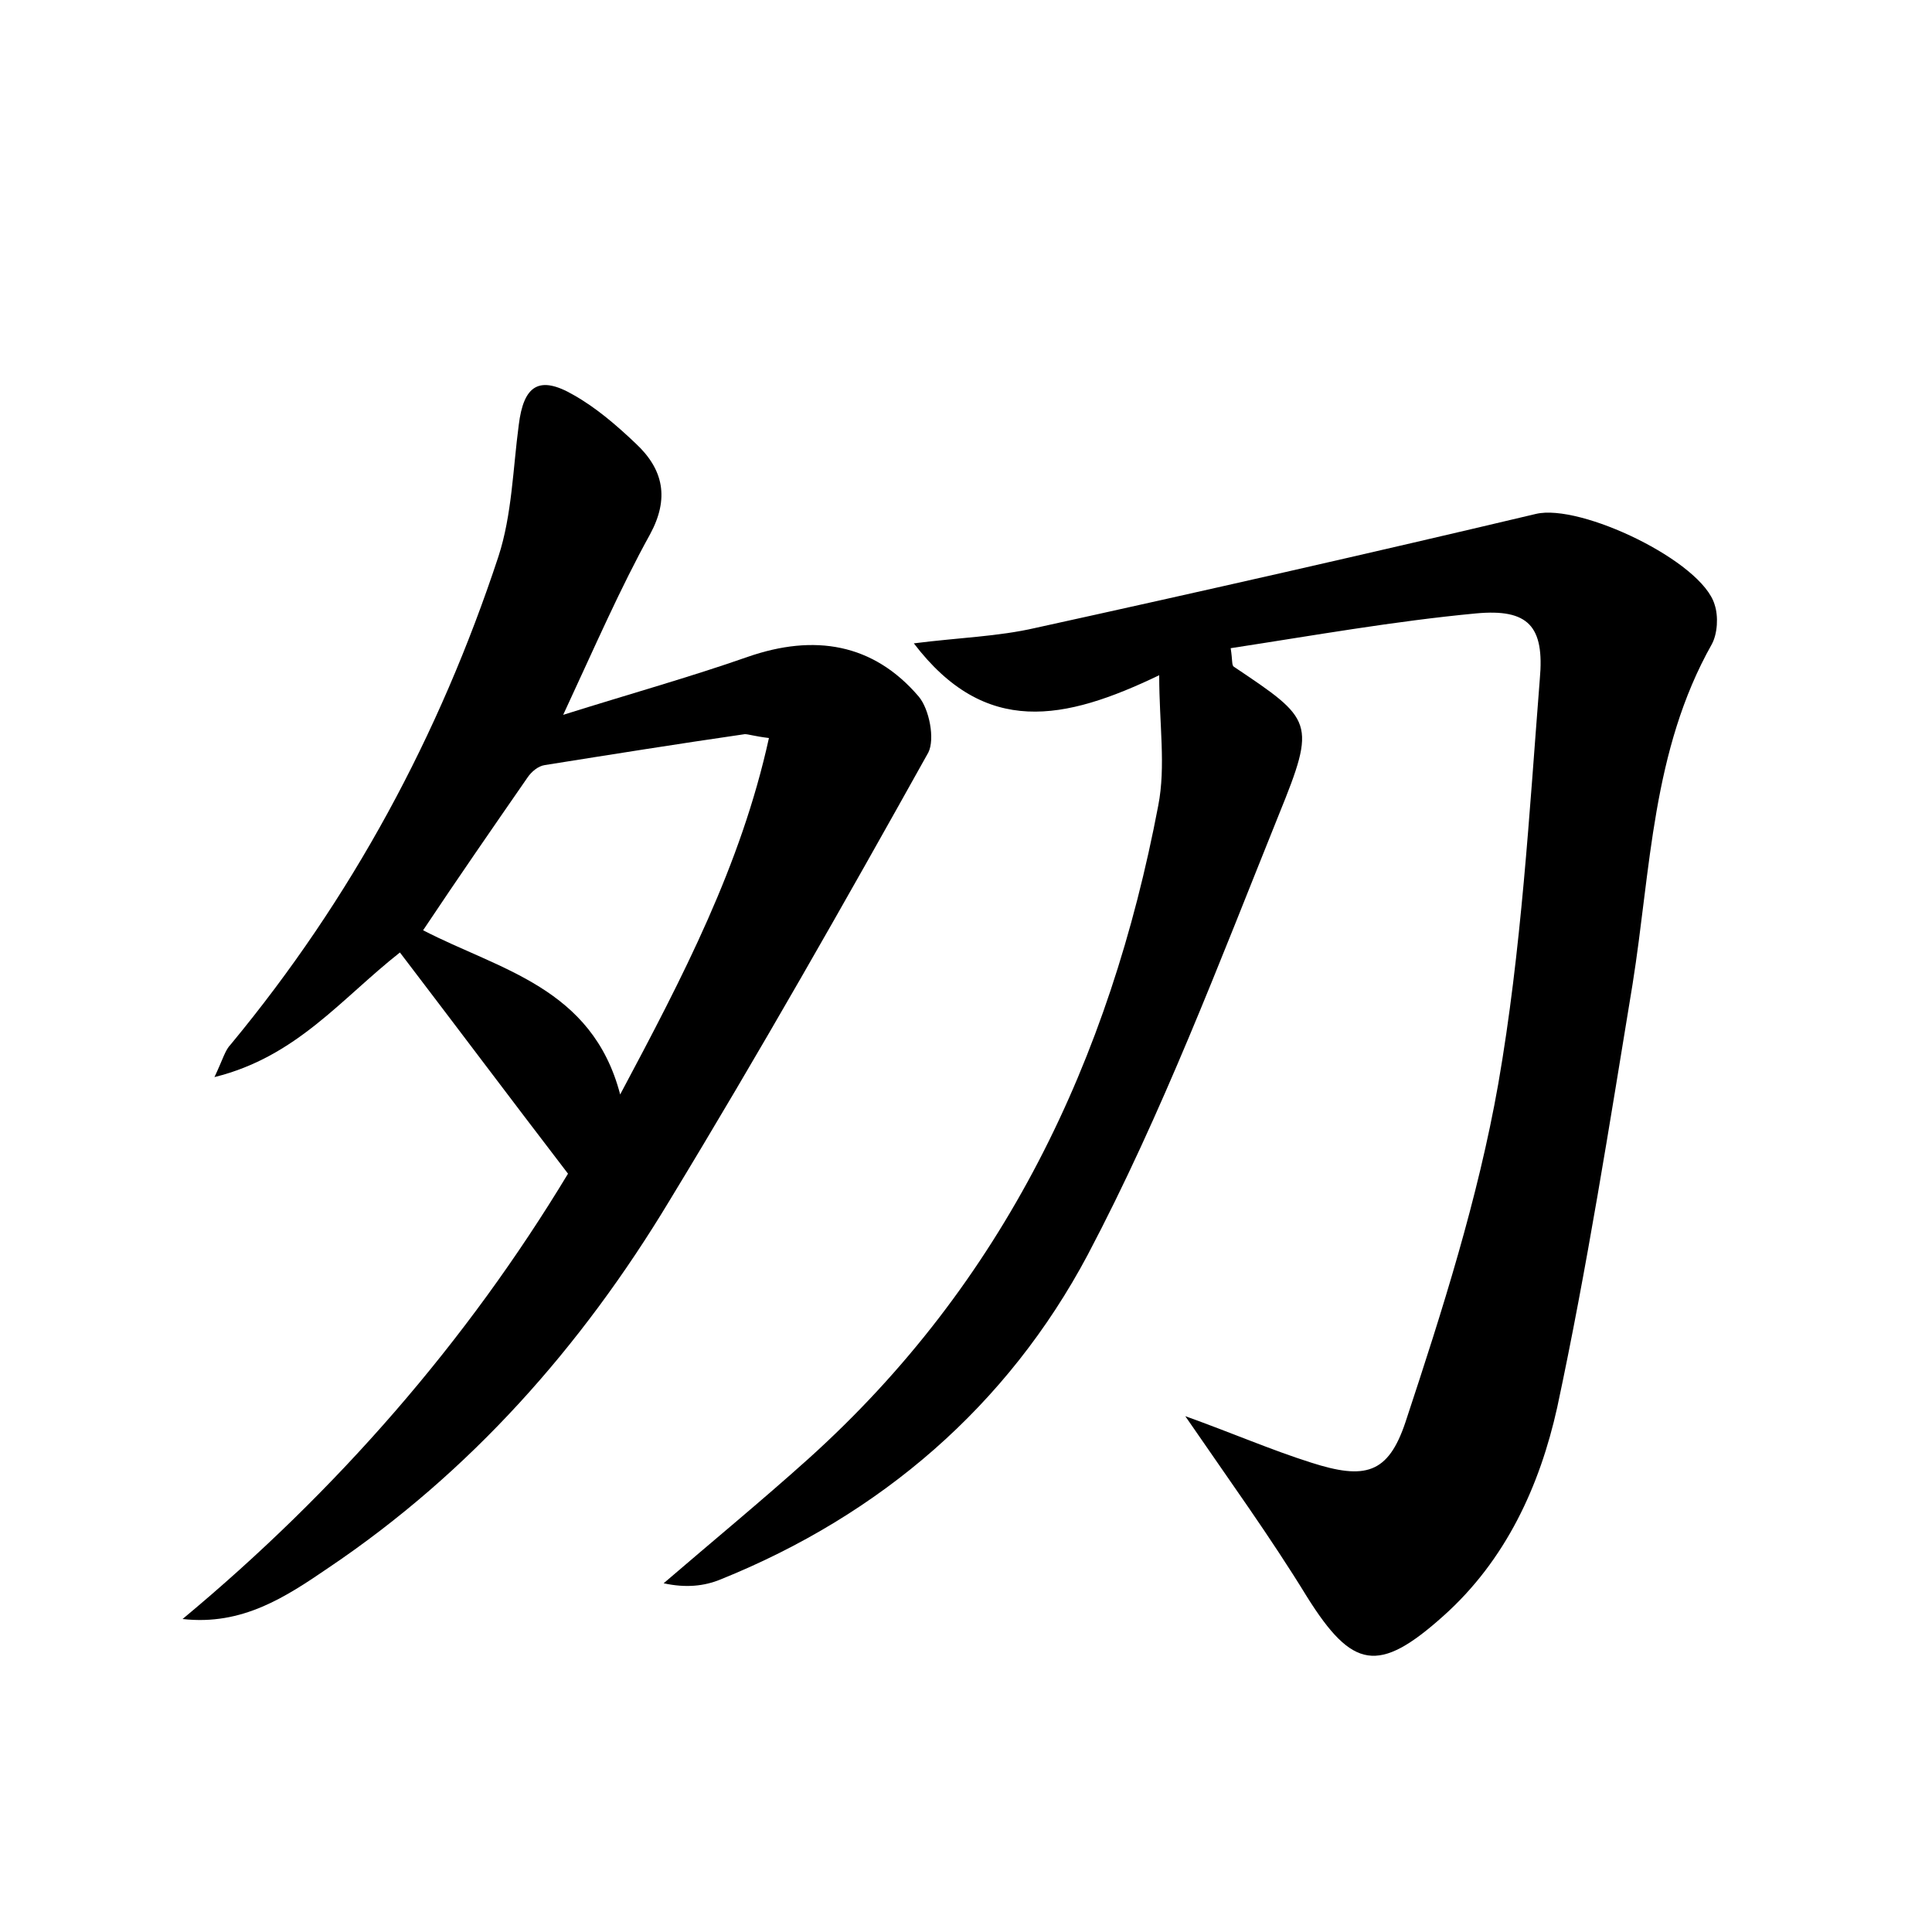 <?xml version="1.0" encoding="utf-8"?>
<!-- Generator: Adobe Illustrator 22.0.0, SVG Export Plug-In . SVG Version: 6.00 Build 0)  -->
<svg version="1.1" id="图层_1" xmlns="http://www.w3.org/2000/svg" xmlns:xlink="http://www.w3.org/1999/xlink" x="0px" y="0px"
	 viewBox="0 0 200 200" style="enable-background:new 0 0 200 200;" xml:space="preserve">
<style type="text/css">
	.st0{fill:#FFFFFF;}
</style>
<g>
	
	<path d="M122.7,146.6c5,1.8,8.9,3.5,13,4.8c5.6,1.8,8,1.2,9.8-4.2c3.8-11.5,7.5-23.1,9.6-35c2.4-13.8,3.2-27.9,4.3-41.9
		c0.5-5.5-1.2-7.3-6.6-6.8c-8.5,0.8-16.9,2.3-25.4,3.6c0.2,1.3,0.1,1.7,0.3,1.9c8.2,5.5,8.6,5.7,4.7,15.3
		c-6.2,15.4-12.1,31-19.8,45.6c-8.3,15.6-21.4,26.9-38,33.6c-1.7,0.7-3.6,0.9-5.9,0.4c5-4.3,10.1-8.5,15-12.9
		c20.2-18.2,31.2-41.3,36.2-67.6c0.8-4.1,0.1-8.4,0.1-13.5c-9.8,4.7-18,6.4-25.4-3.3c4.7-0.6,8.7-0.7,12.6-1.6
		c17.3-3.8,34.5-7.7,51.8-11.8c4.6-1.1,17.2,4.9,18.5,9.4c0.4,1.2,0.3,3-0.3,4.1c-6.2,11-6.3,23.3-8.2,35.2
		c-2.4,14.6-4.7,29.3-7.8,43.8c-1.8,8.1-5.3,15.8-11.8,21.6c-6.7,6-9.4,5.5-14.1-2C131.5,159.1,127.3,153.3,122.7,146.6z"/>
	<path d="M58.3,74c7-2.2,13.1-3.9,19.1-6c6.9-2.4,13-1.4,17.7,4.1c1.1,1.3,1.7,4.4,1,5.8c-8.7,15.6-17.5,31.1-26.8,46.4
		c-9.1,15.1-20.6,28.1-35.3,38c-4.4,3-8.9,6-15.1,5.3c16-13.3,29.4-28.7,39.9-46.1c-5.9-7.7-11.6-15.3-17.4-22.9
		c-6.1,4.8-10.7,10.8-19.2,12.9c0.9-1.9,1.1-2.8,1.7-3.4c12.5-15.1,21.6-32,27.7-50.5c1.4-4.3,1.5-9.1,2.1-13.6
		c0.5-4.1,2.1-5.2,5.7-3.1c2.3,1.3,4.4,3.1,6.4,5c2.9,2.7,3.5,5.7,1.5,9.4C64.2,60.9,61.6,66.9,58.3,74z M79.6,76.4
		c-1.6-0.2-2.1-0.4-2.5-0.4c-6.9,1-13.8,2.1-20.7,3.2c-0.7,0.1-1.4,0.7-1.8,1.3c-3.6,5.2-7.2,10.4-10.8,15.8
		c7.9,4.1,17.5,5.9,20.4,17C70.7,101.1,76.7,89.6,79.6,76.4z"/>
	
</g>
</svg>
